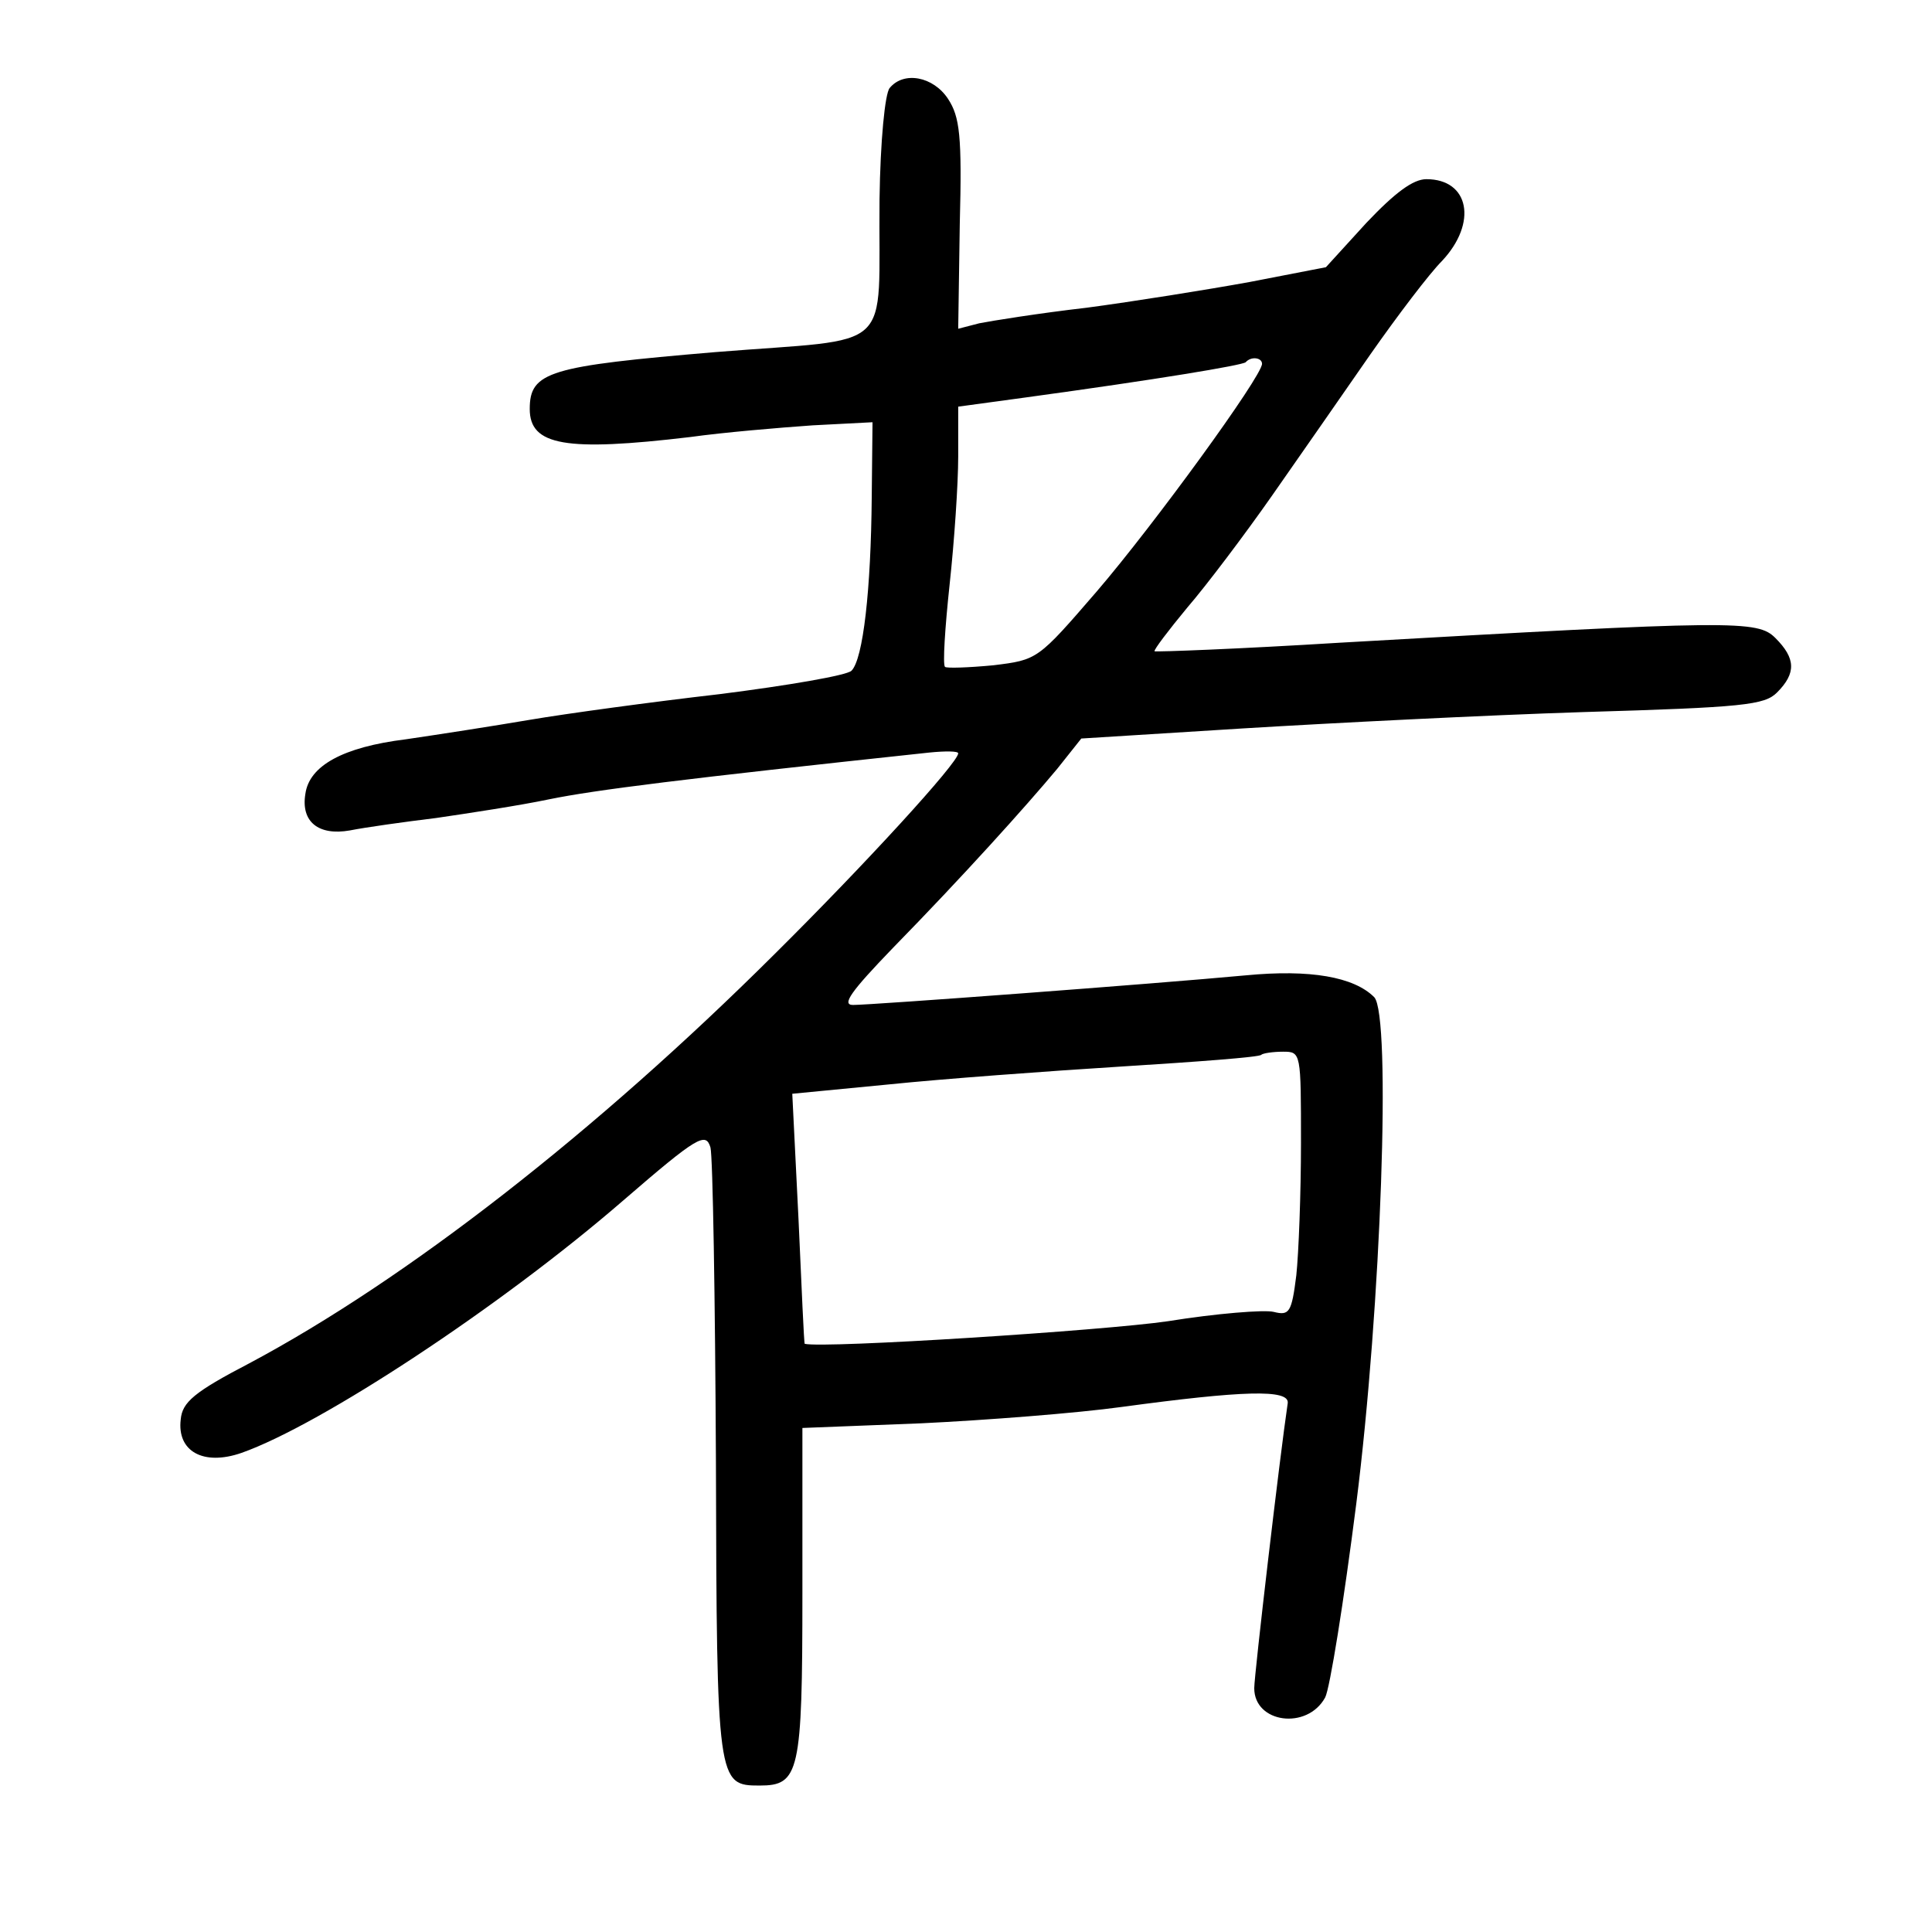 <?xml version="1.0" standalone="no"?>
<!DOCTYPE svg PUBLIC "-//W3C//DTD SVG 20010904//EN"
 "http://www.w3.org/TR/2001/REC-SVG-20010904/DTD/svg10.dtd">
<svg version="1.0" xmlns="http://www.w3.org/2000/svg"
 width="248pt" height="248pt" viewBox="0 0 248 248"
 preserveAspectRatio="xMidYMid meet">
<g transform="translate(0,248) scale(0.1,-0.1)"
fill="#000000" stroke="none">
<path d="M1142 2367 c-6 -7 -12 -68 -13 -143 -2 -201 24 -177 -211 -196 -213
-18 -238 -25 -238 -73 0 -47 46 -55 206 -36 43 6 114 12 157 15 l77 4 -1 -96
c-1 -119 -11 -208 -26 -223 -6 -6 -82 -19 -169 -30 -87 -10 -197 -25 -244 -33
-47 -8 -118 -19 -159 -25 -81 -10 -124 -34 -129 -70 -6 -36 17 -54 57 -47 20
4 70 11 111 16 41 6 107 16 145 24 59 12 170 26 488 60 20 2 37 2 37 -1 0 -12
-120 -143 -236 -258 -229 -228 -473 -418 -674 -525 -71 -37 -86 -50 -88 -72
-5 -41 29 -60 78 -43 102 36 333 188 490 324 96 83 106 88 112 68 3 -12 6
-193 7 -403 1 -413 2 -416 56 -416 51 0 55 16 55 247 l0 212 153 6 c83 4 199
13 257 21 155 21 215 23 213 5 -10 -67 -43 -349 -43 -366 0 -45 68 -54 91 -12
6 11 24 123 40 249 32 253 45 627 23 650 -26 26 -82 36 -165 28 -118 -11 -480
-38 -504 -38 -15 0 -3 17 51 73 90 92 171 182 211 230 l31 39 208 13 c115 7
312 17 438 21 204 6 231 9 247 25 25 25 24 44 -2 70 -23 23 -51 23 -559 -6
-129 -8 -236 -12 -238 -11 -1 2 18 27 42 56 25 29 74 94 109 144 35 50 92 132
126 181 35 50 76 104 92 120 46 49 35 105 -20 105 -17 0 -40 -17 -77 -56 l-52
-57 -98 -19 c-55 -10 -149 -25 -209 -33 -61 -7 -123 -17 -138 -20 l-27 -7 2
134 c3 114 0 138 -15 161 -19 29 -57 36 -75 14z m478 -354 c0 -16 -139 -207
-212 -292 -76 -88 -76 -88 -133 -95 -32 -3 -60 -4 -62 -2 -3 3 0 50 6 106 6
55 11 129 11 164 l0 64 88 12 c168 23 276 41 281 45 7 8 21 6 21 -2z m50
-1000 c0 -65 -3 -142 -6 -170 -6 -48 -9 -52 -29 -47 -12 3 -74 -2 -136 -12
-82 -12 -440 -35 -466 -29 -1 0 -4 72 -8 160 l-8 161 124 12 c68 7 203 17 299
23 96 6 177 12 179 15 2 2 15 4 28 4 23 0 23 -1 23 -117z"/>
</g>
</svg>
